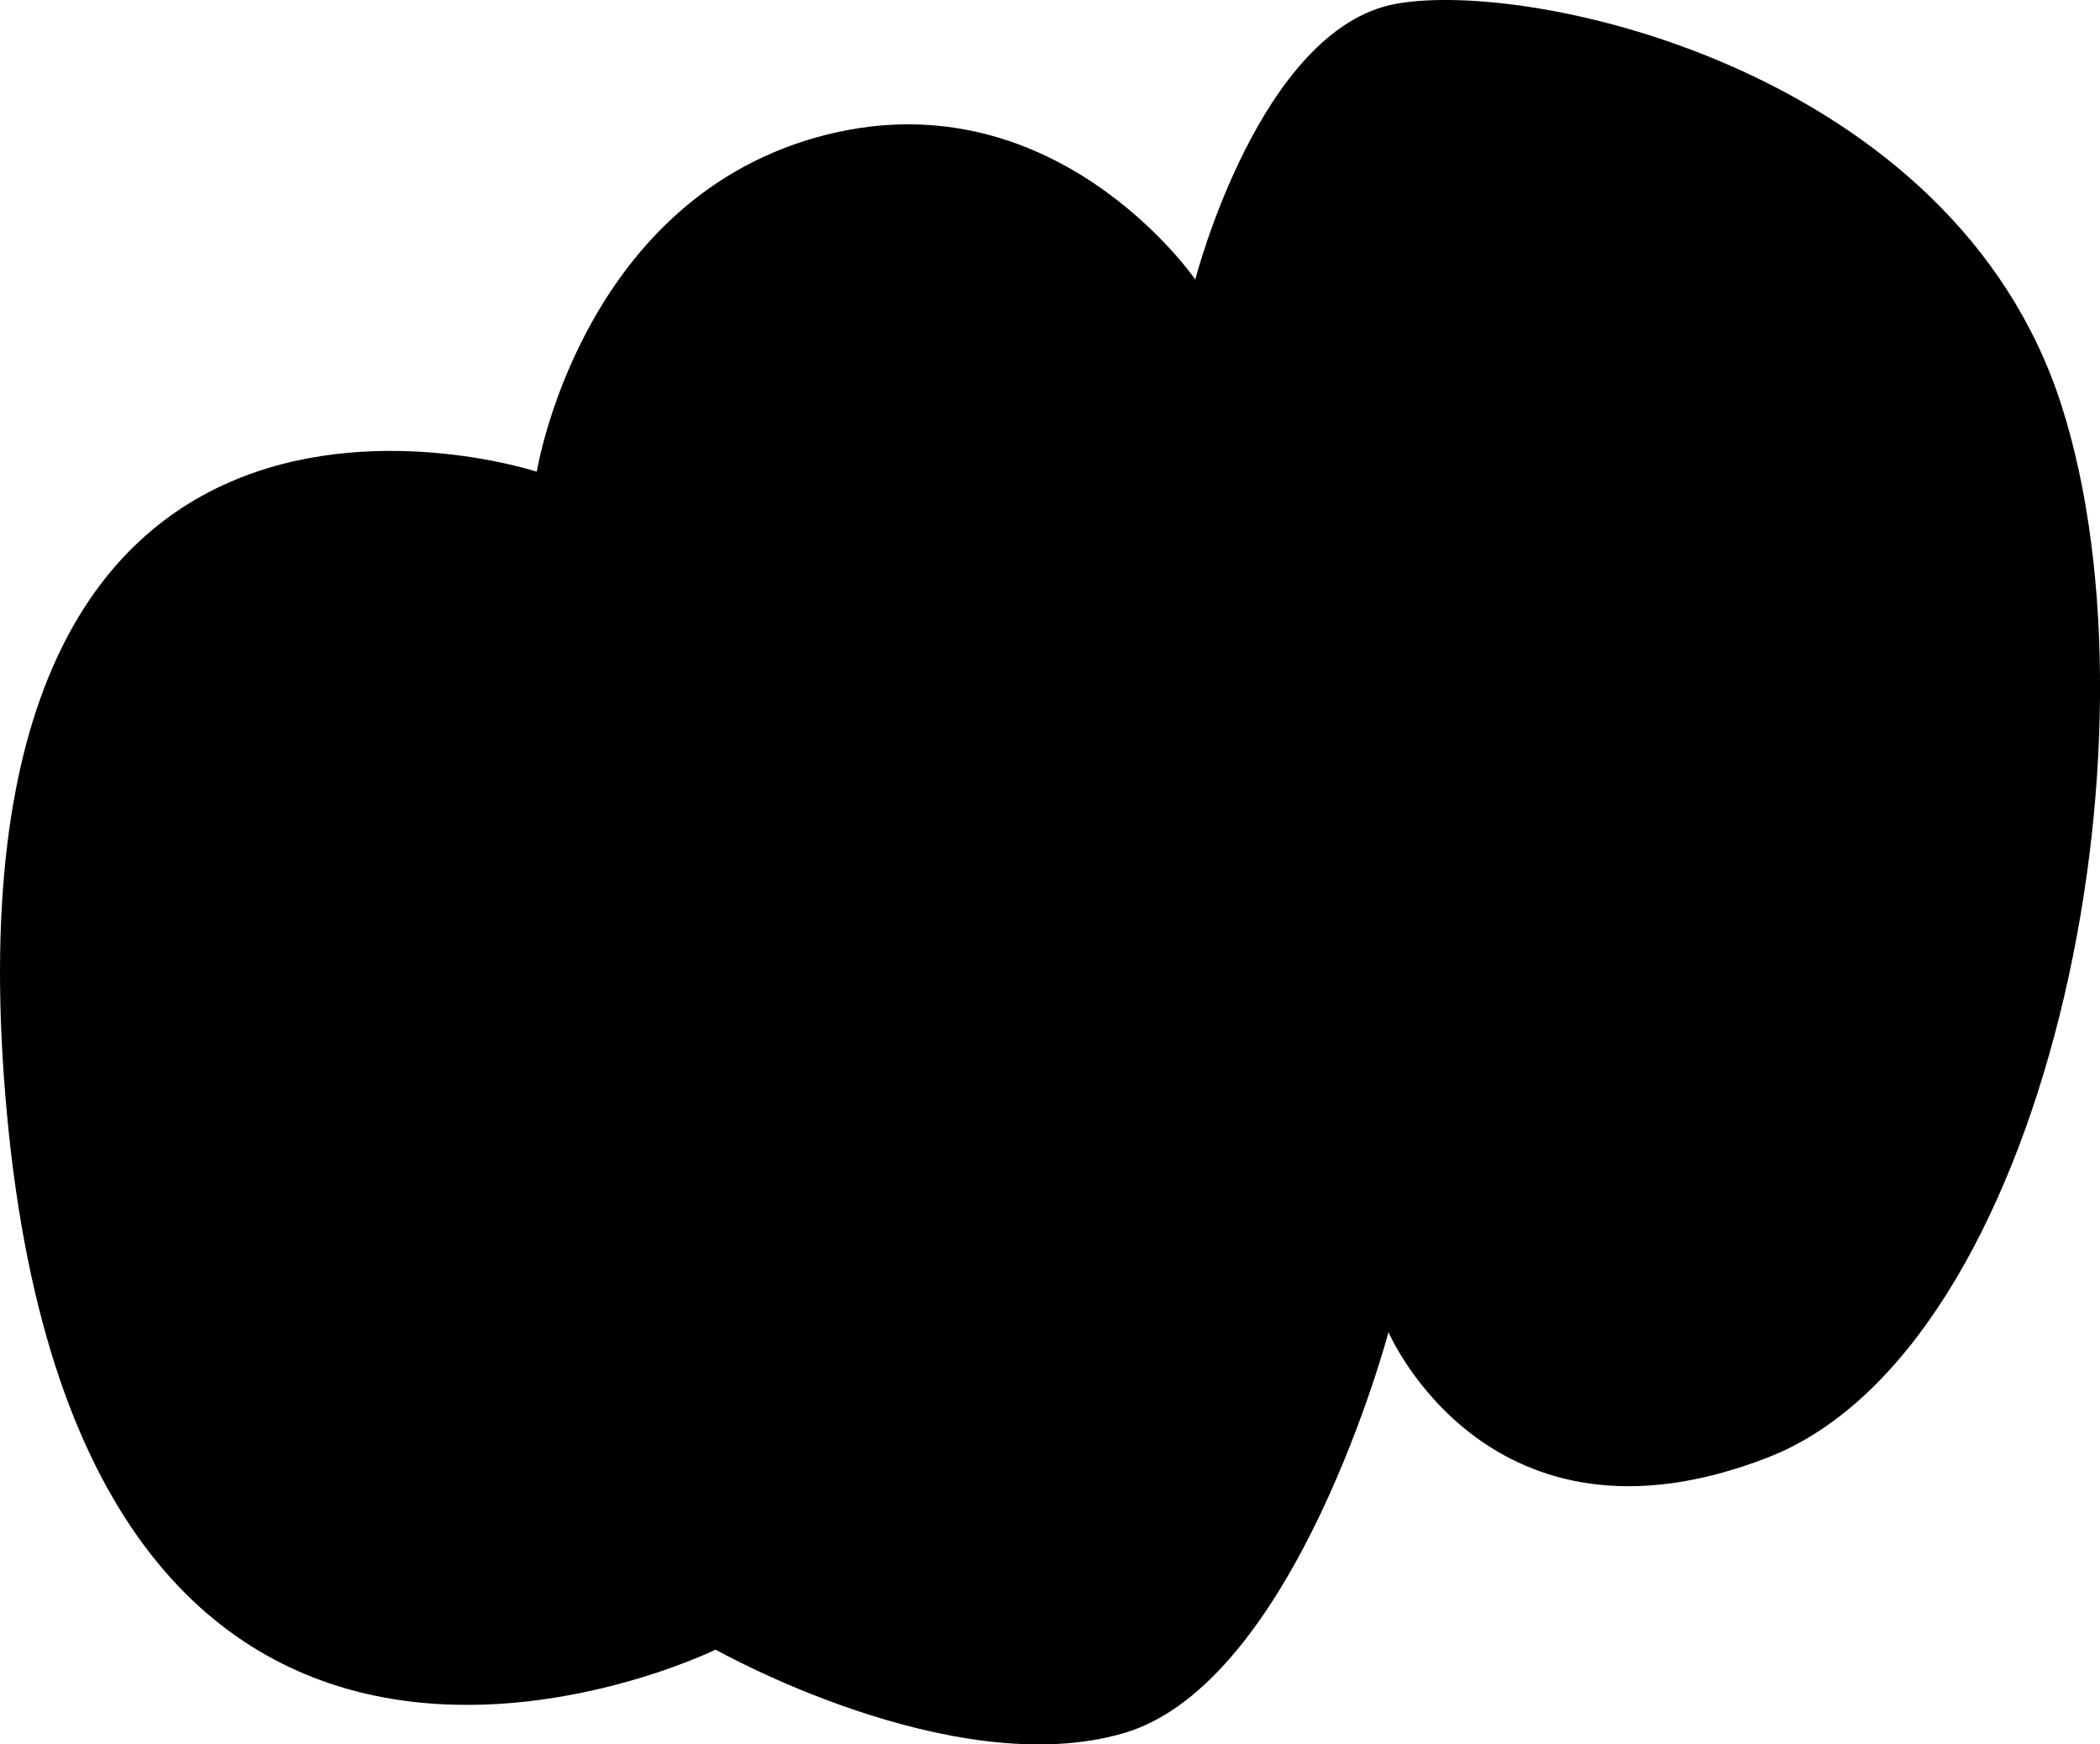 <?xml version="1.0" encoding="UTF-8" standalone="no"?>
<!-- Created with Inkscape (http://www.inkscape.org/) -->

<svg
   width="39.662mm"
   height="32.943mm"
   viewBox="0 0 39.662 32.943"
   version="1.1"
   id="svg1"
   xml:space="preserve"
   xmlns="http://www.w3.org/2000/svg"
   xmlns:svg="http://www.w3.org/2000/svg"><defs
     id="defs1" /><g
     id="layer2"
     transform="translate(16.104,-250.221)"><path
       style="fill:#000000;stroke-width:0.288"
       d="m -5.967,259.129 c 0,0 -11.491,-3.786 -10.004,12.148 1.487,15.934 13.383,10.097 13.383,10.097 0,0 4.461,2.524 7.706,1.578 3.244,-0.947 5.002,-7.573 5.002,-7.573 0,0 1.893,4.417 7.165,2.366 5.272,-2.051 7.57,-13.568 5.543,-19.878 -2.028,-6.311 -10.004,-8.046 -12.572,-7.573 -2.569,0.473 -3.785,5.206 -3.785,5.206 0,0 -2.704,-3.944 -7.165,-2.682 -4.461,1.262 -5.272,6.311 -5.272,6.311 z"
       id="path8" /></g></svg>
